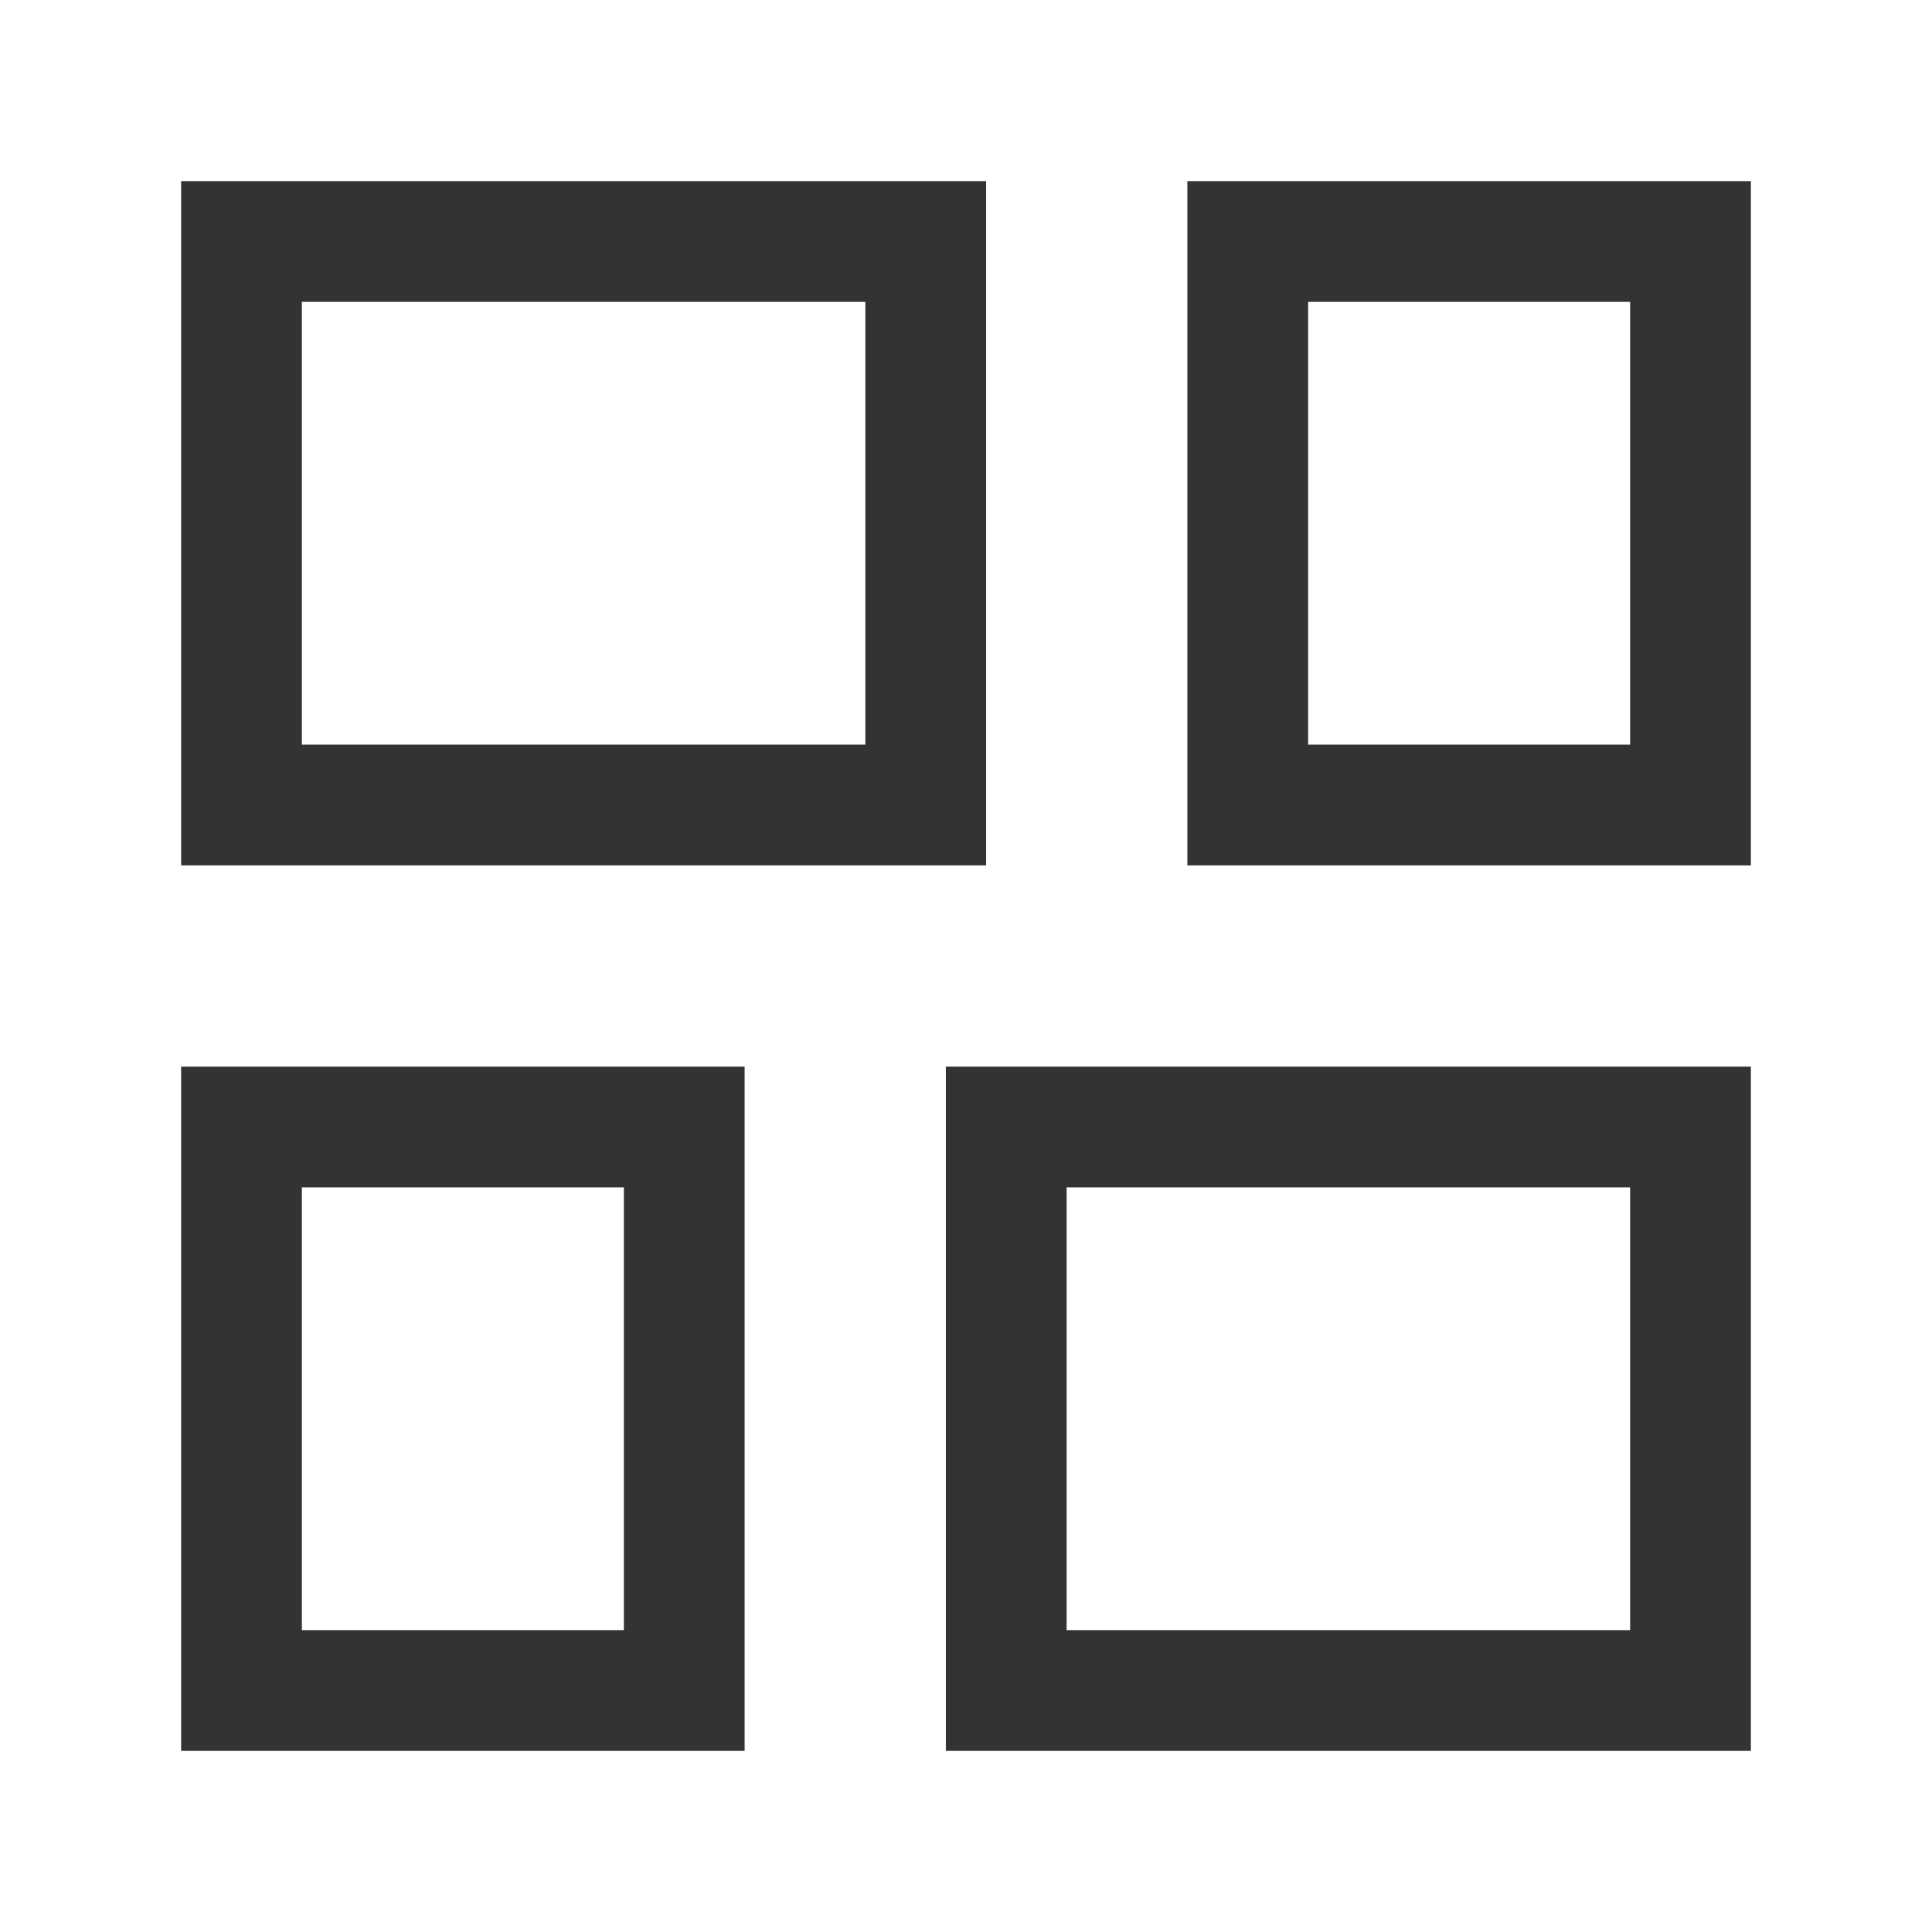 <svg width="21" height="21" viewBox="0 0 48 48" fill="none"
  xmlns="http://www.w3.org/2000/svg">
  <path d="M23 20L23 6L6 6L6 20L23 20Z" fill="none" stroke="#333" stroke-width="3" strokeLinejoin="round" />
  <path d="M42 42V28L25 28L25 42H42Z" fill="none" stroke="#333" stroke-width="3" strokeLinejoin="round" />
  <path d="M31 6V20H42V6H31Z" fill="none" stroke="#333" stroke-width="3" strokeLinejoin="round" />
  <path d="M6 28L6 42H17V28H6Z" fill="none" stroke="#333" stroke-width="3" strokeLinejoin="round" />
</svg>